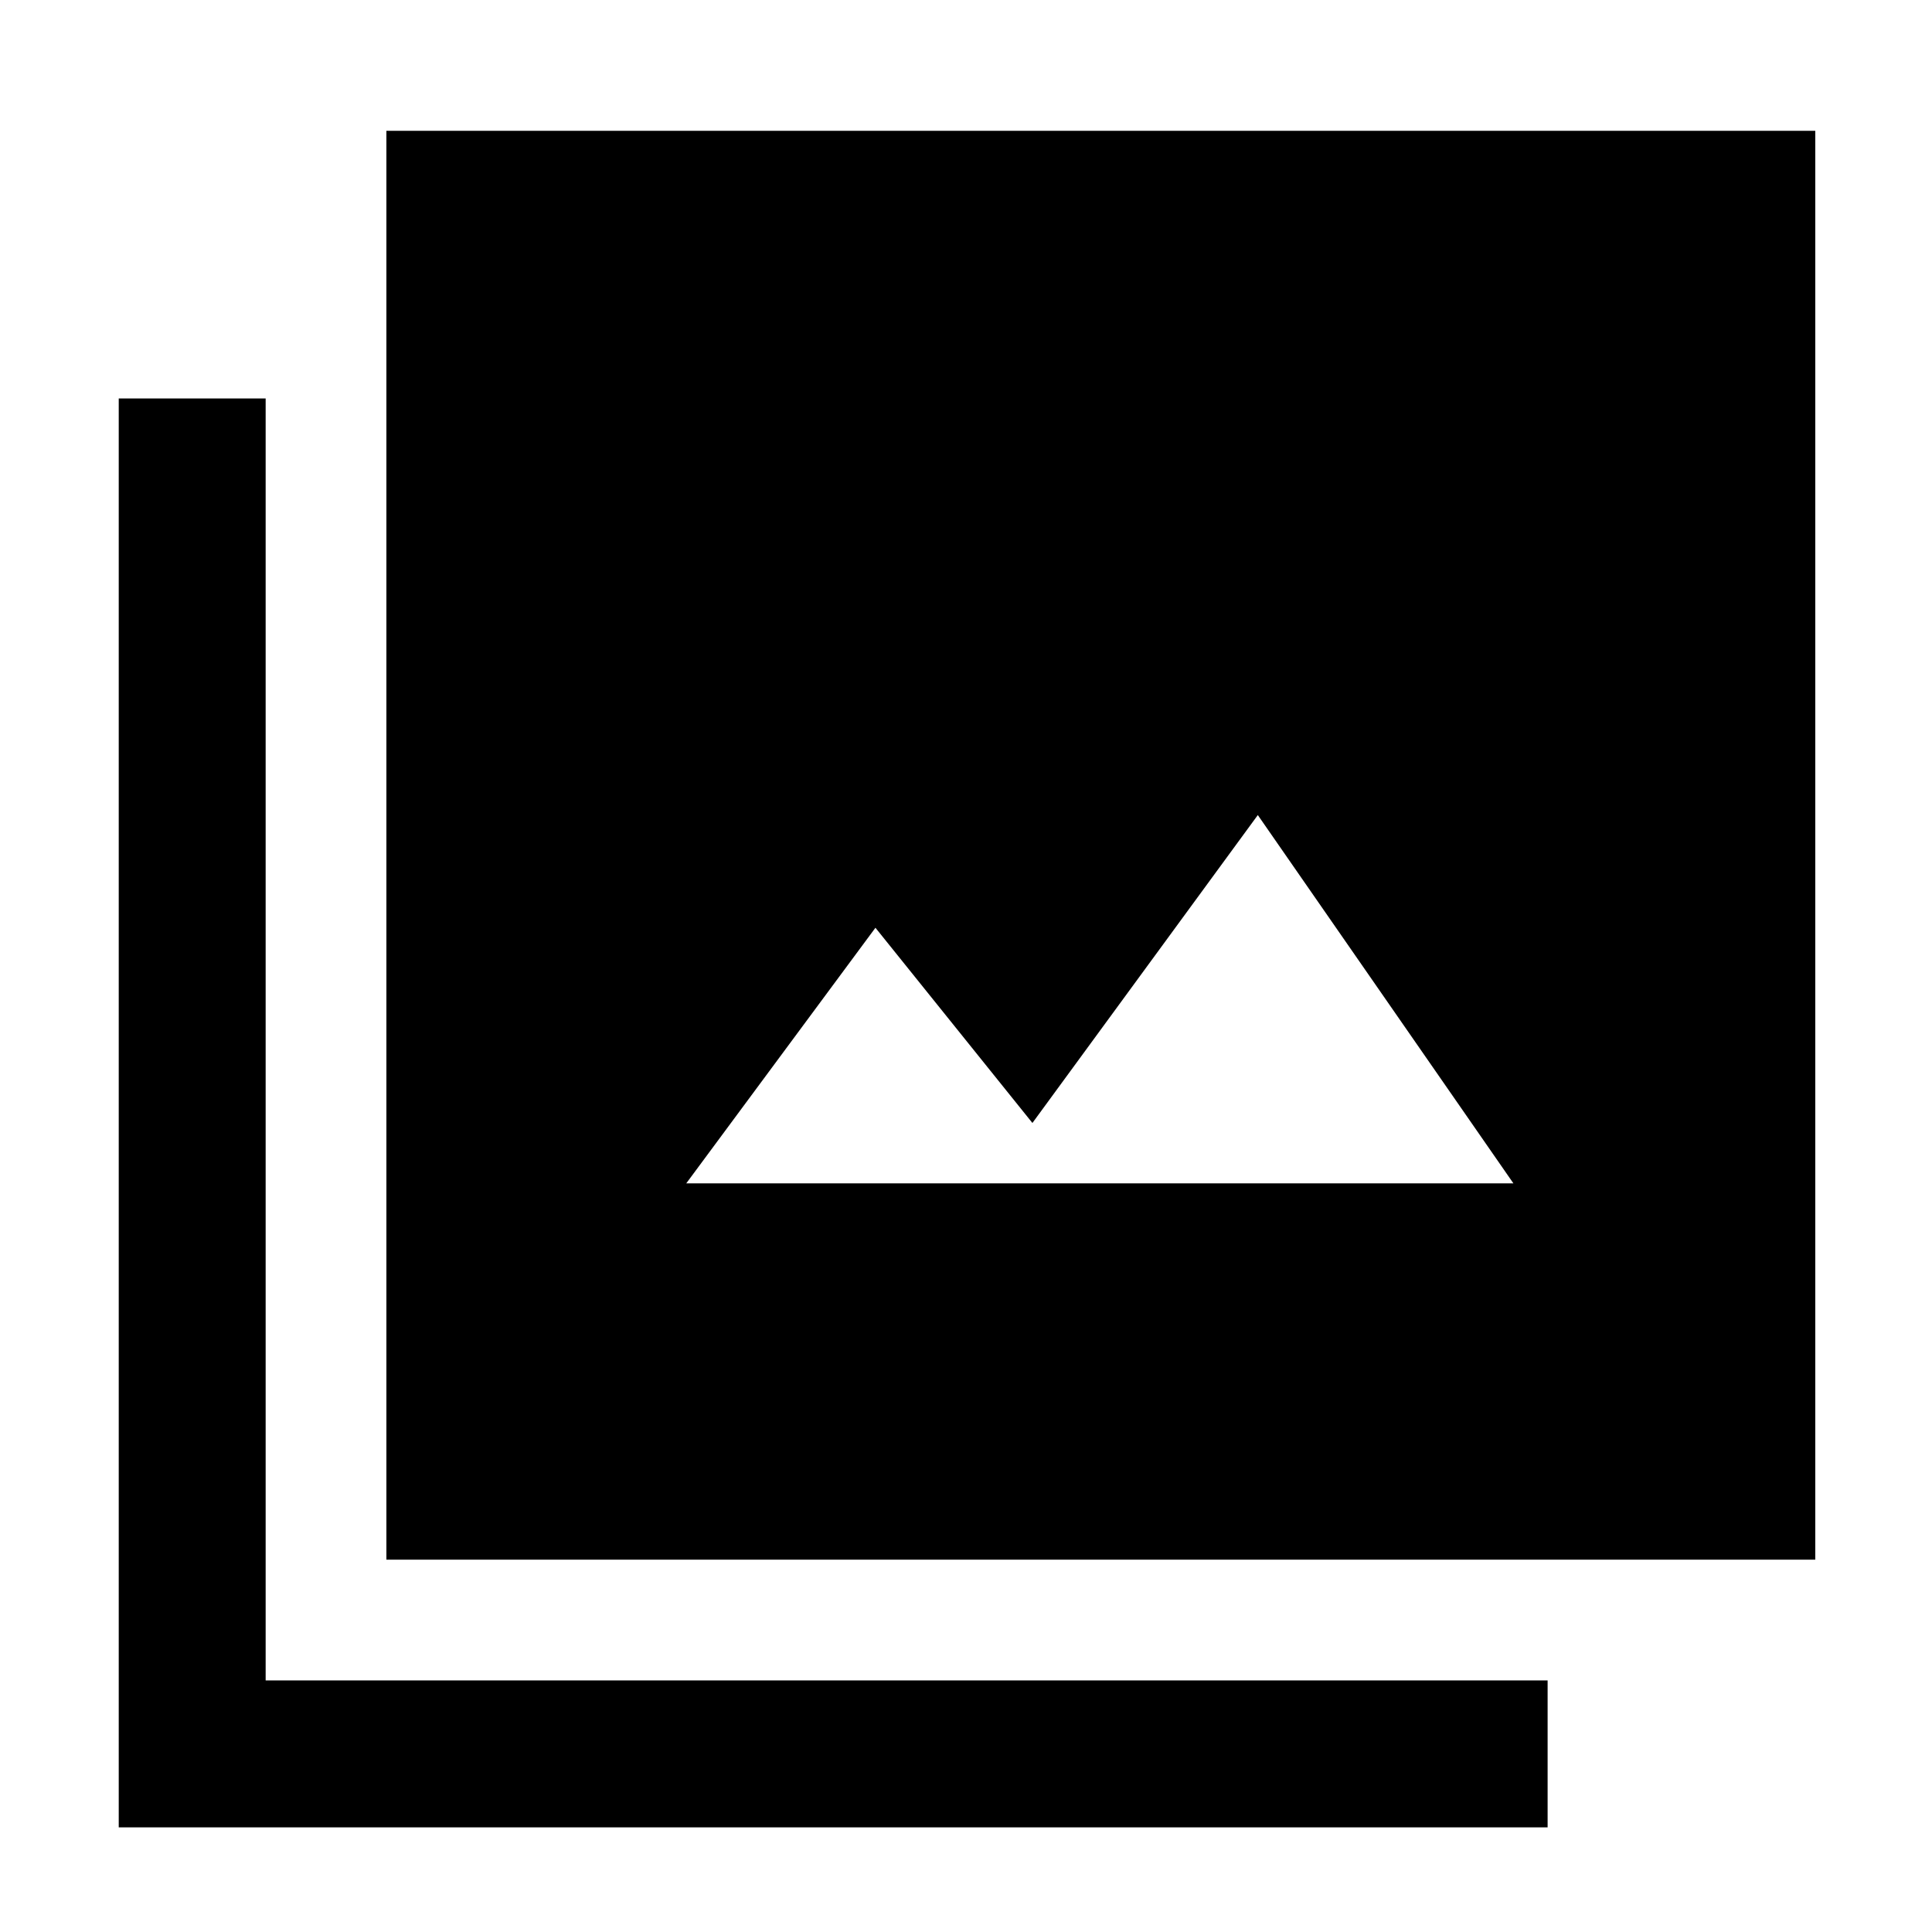 <svg xmlns="http://www.w3.org/2000/svg" height="48" viewBox="0 -960 960 960" width="48"><path d="M341-372h411L625-555 513-402l-78-97-94 127ZM192-185v-710h710v710H192ZM59-52v-710h73v637h637v73H59Z"/></svg>
